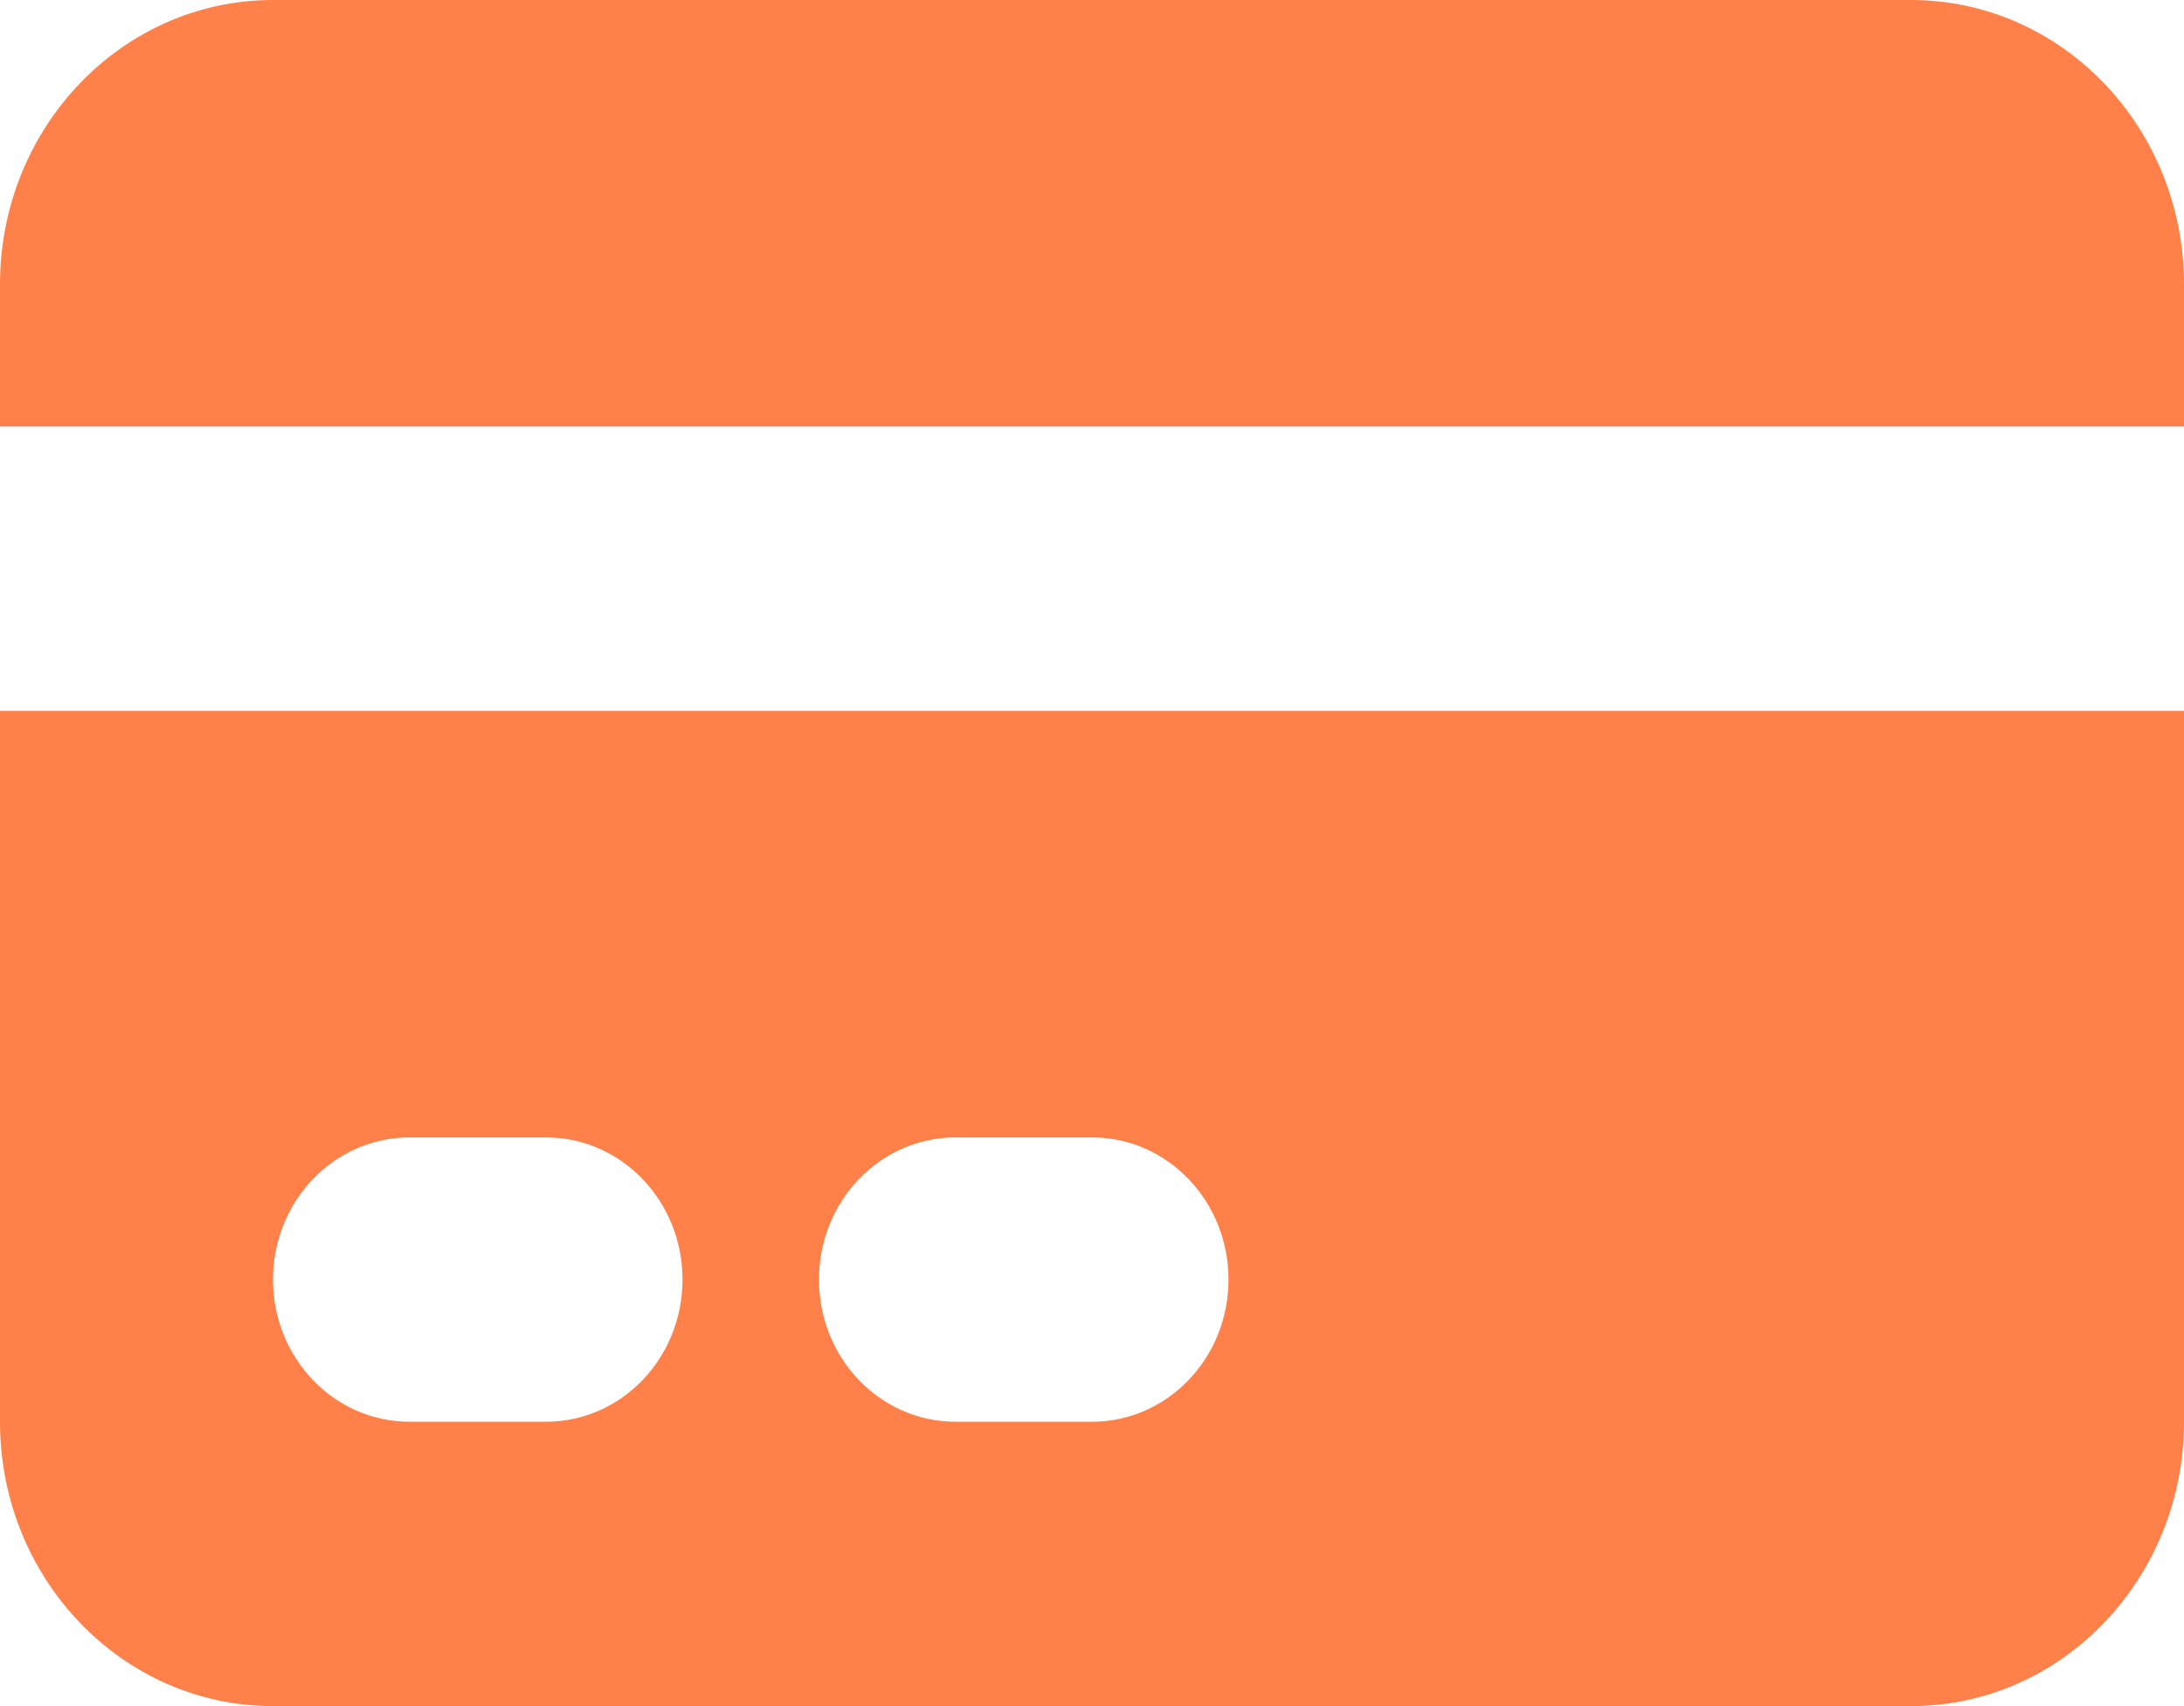 <svg width="32" height="25" viewBox="0 0 32 25" fill="none" xmlns="http://www.w3.org/2000/svg">
<path d="M4 0C1.791 0 0 1.865 0 4.167V6.25H32V4.167C32 1.865 30.209 0 28 0H4Z" fill="#FF8049"/>
<path fill-rule="evenodd" clip-rule="evenodd" d="M32 10.417H0V20.833C0 23.134 1.791 25 4 25H28C30.209 25 32 23.134 32 20.833V10.417ZM4 18.75C4 17.599 4.895 16.667 6 16.667H8C9.105 16.667 10 17.599 10 18.75C10 19.901 9.105 20.833 8 20.833H6C4.895 20.833 4 19.901 4 18.75ZM14 16.667C12.895 16.667 12 17.599 12 18.75C12 19.901 12.895 20.833 14 20.833H16C17.105 20.833 18 19.901 18 18.75C18 17.599 17.105 16.667 16 16.667H14Z" fill="#FF8049"/>
</svg>
